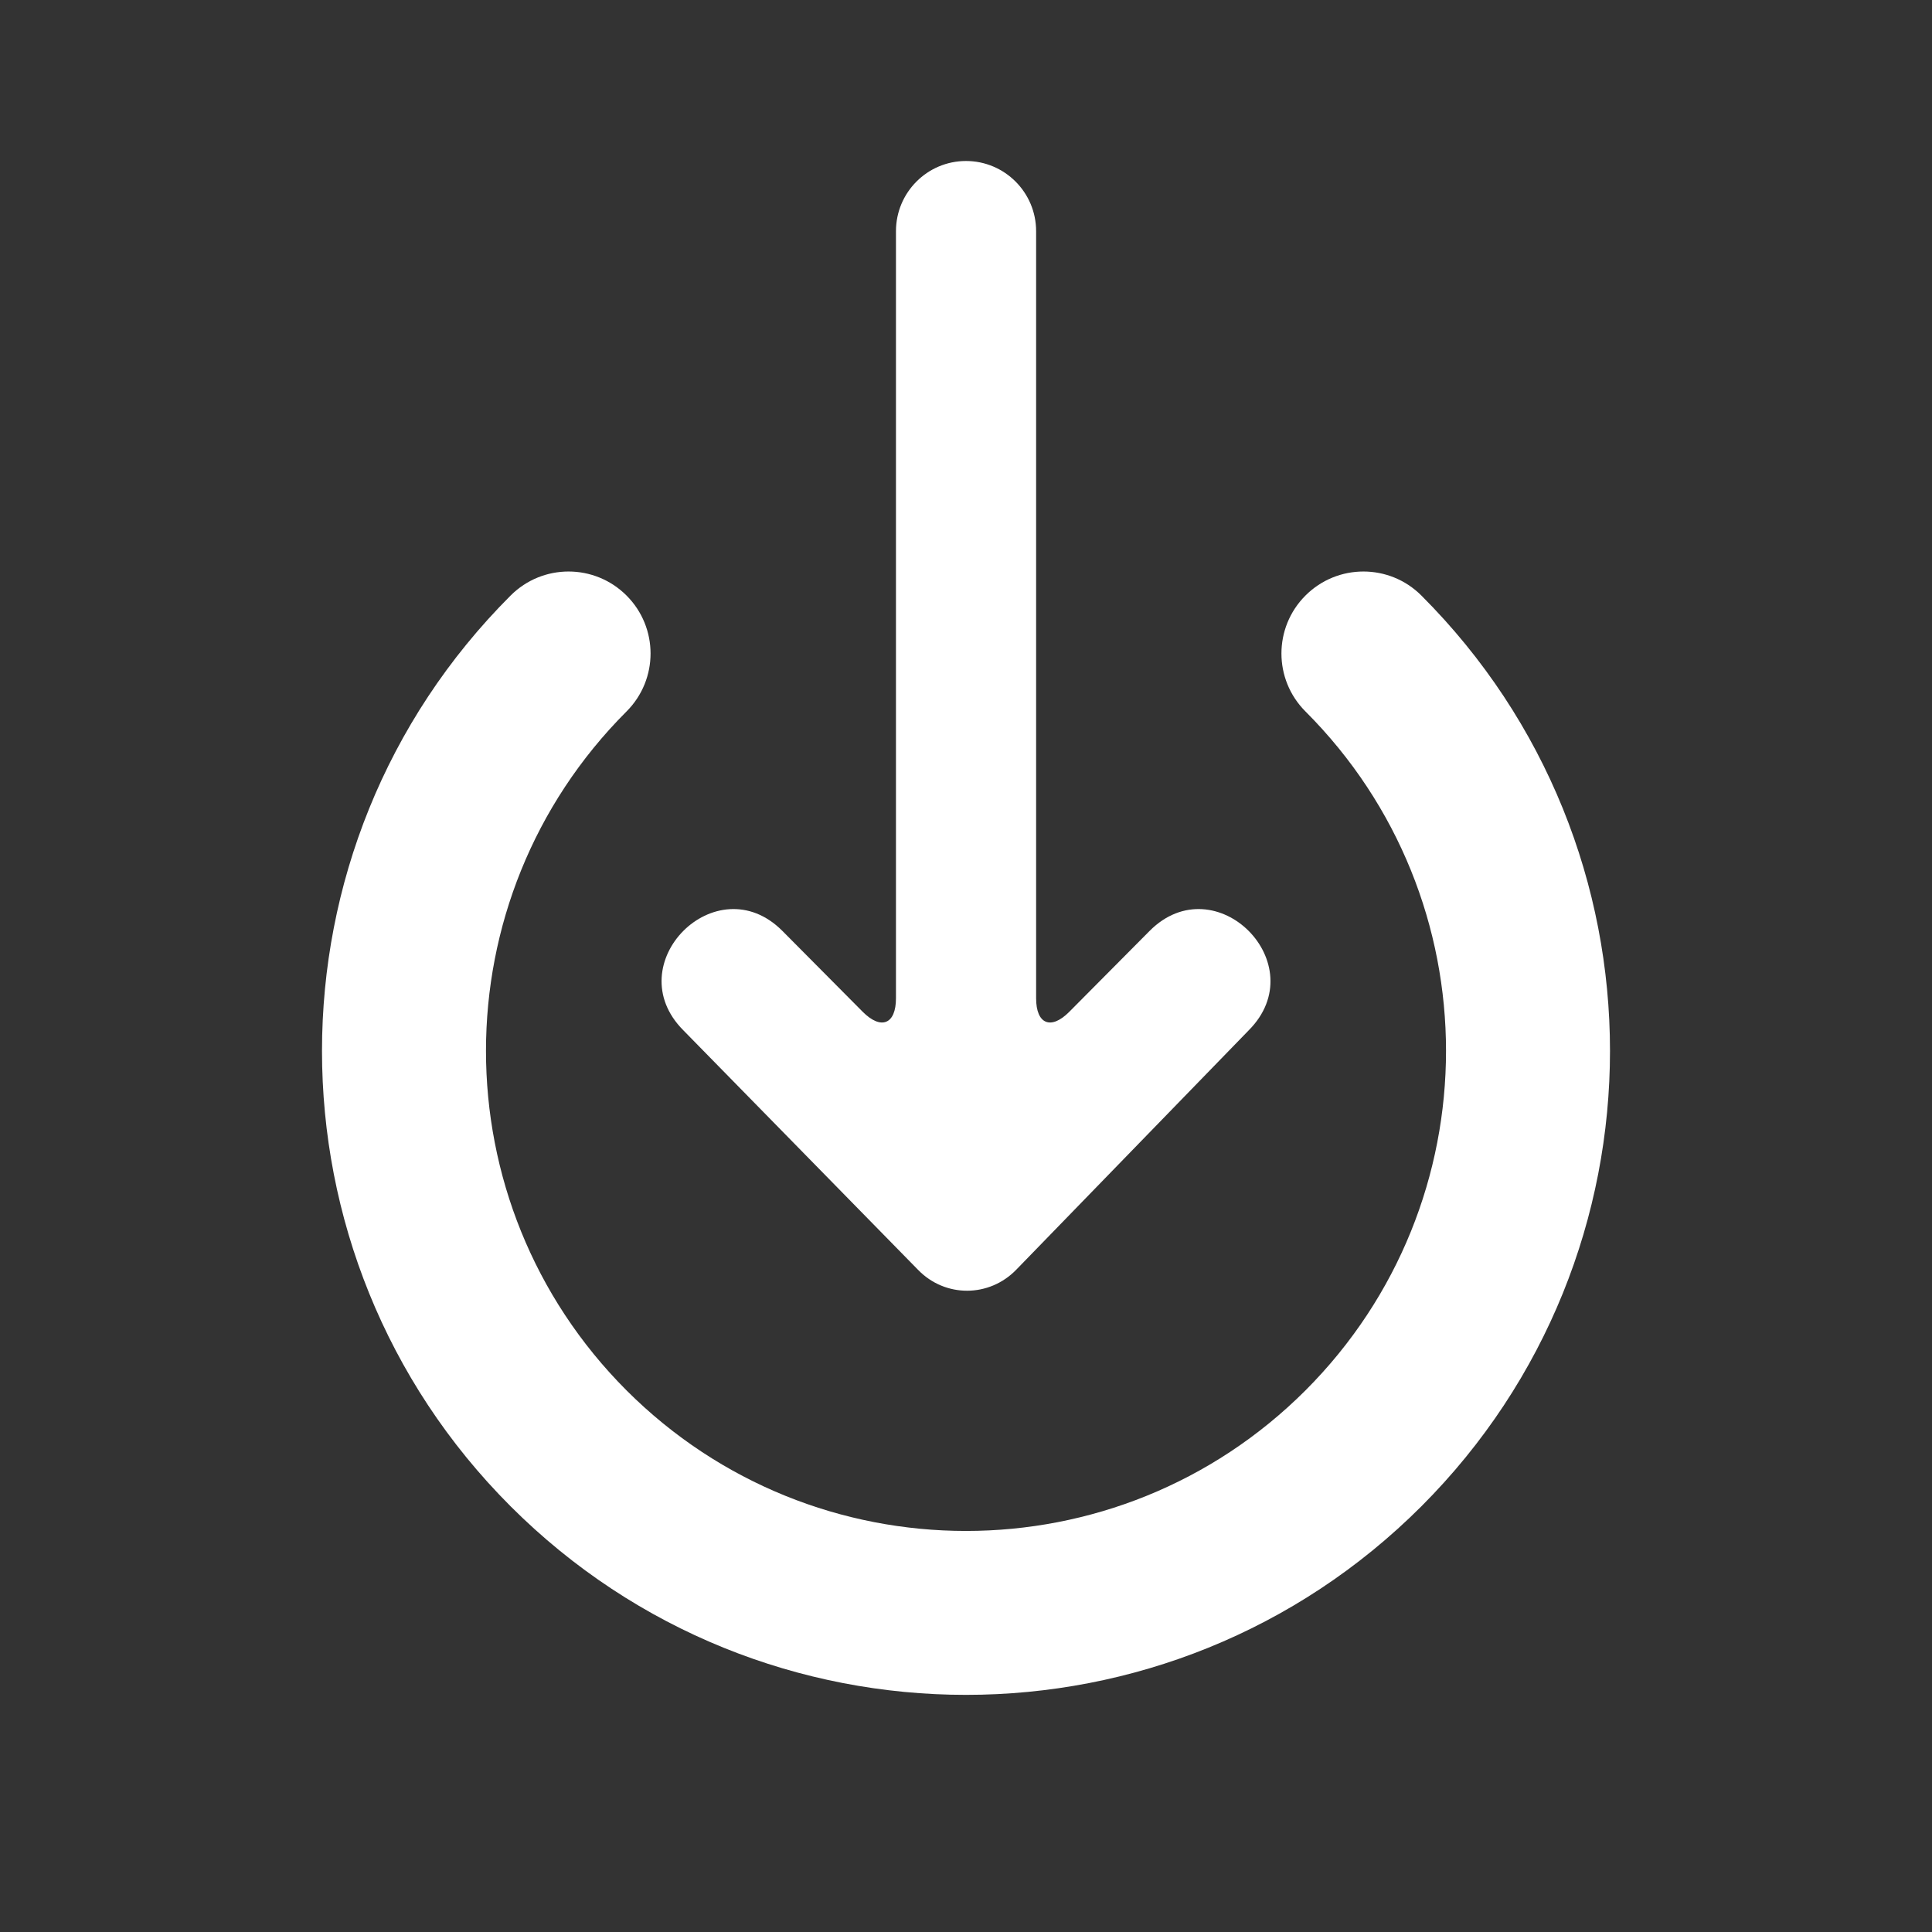 <?xml version="1.0" encoding="UTF-8"?>
<svg width="24px" height="24px" viewBox="0 0 24 24" version="1.1" xmlns="http://www.w3.org/2000/svg" xmlns:xlink="http://www.w3.org/1999/xlink">
    <rect x="0" y="0" width="24" height="24" fill="#333333" stroke="none"/>
    <!-- Generator: Sketch 46.2 (44496) - http://www.bohemiancoding.com/sketch -->
    <title>ic/24/money_in</title>
    <desc>Created with Sketch.</desc>
    <defs>
        <path d="M6.343,7.398 C6.741,7 7.385,7 7.783,7.398 C8.181,7.796 8.181,8.44 7.783,8.838 C5.455,11.167 5.455,14.942 7.783,17.272 C10.113,19.6 13.887,19.6 16.217,17.272 C18.545,14.942 18.545,11.167 16.217,8.838 C15.819,8.44 15.819,7.796 16.217,7.398 C16.615,7 17.259,7 17.657,7.398 C20.781,10.522 20.781,15.587 17.657,18.712 C14.533,21.835 9.467,21.835 6.343,18.712 C3.219,15.588 3.219,10.522 6.343,7.398 L6.343,7.398 Z M11.406,15.776 L8.489,12.799 C7.668,11.976 8.899,10.741 9.719,11.564 L10.718,12.57 C10.946,12.798 11.13,12.723 11.13,12.401 L11.13,2.872 C11.13,2.391 11.519,2 12,2 C12.48,2 12.871,2.39 12.871,2.872 L12.871,12.401 C12.871,12.723 13.055,12.798 13.282,12.57 L14.281,11.564 C15.101,10.741 16.332,11.976 15.512,12.799 L12.625,15.772 C12.288,16.12 11.742,16.121 11.406,15.776 L11.406,15.776 Z" id="path-1"></path>
    </defs>
    <g id="Symbols" stroke="none" stroke-width="1" fill="none" fill-rule="evenodd">
        <g id="ic/24/money_in">
            <mask id="mask-2" fill="white">
                <use xlink:href="#path-1"></use>
            </mask>
            <use id="Shape" fill="#FFFFFF" fill-rule="nonzero" xlink:href="#path-1"></use>
        </g>
    </g>
</svg>